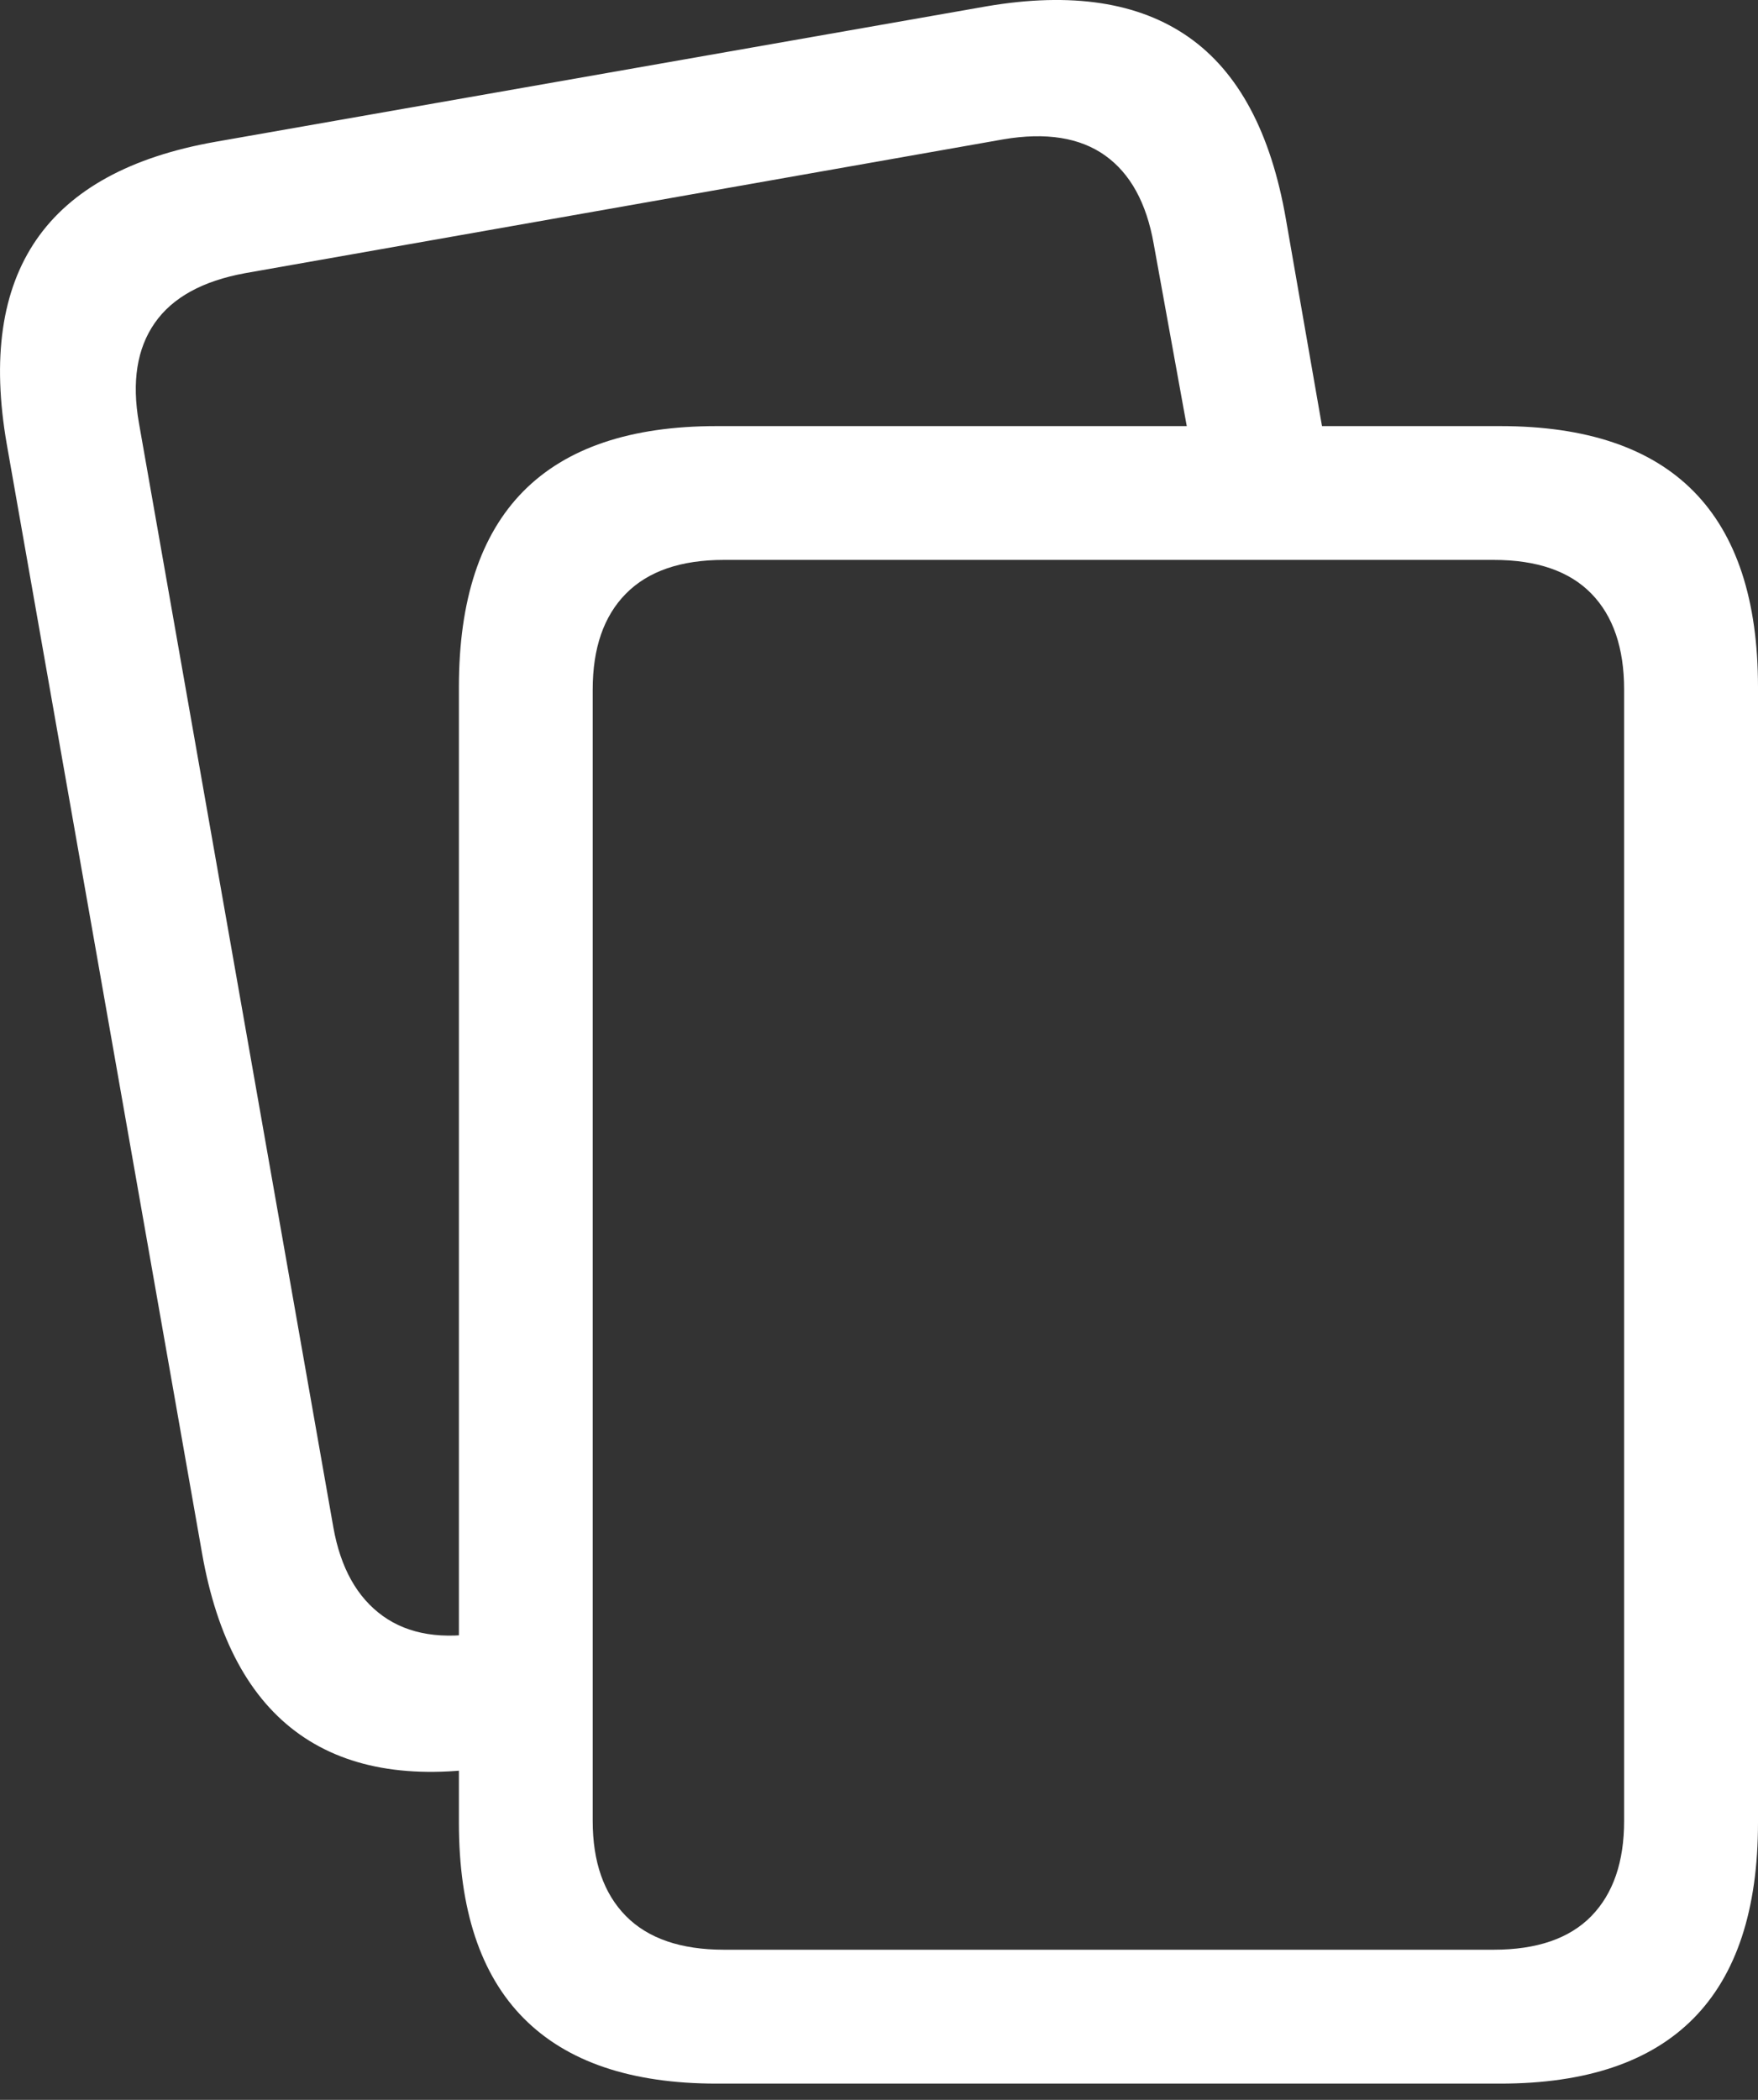 <?xml version="1.0" encoding="UTF-8"?>
<!--Generator: Apple Native CoreSVG 175.5-->
<!DOCTYPE svg
PUBLIC "-//W3C//DTD SVG 1.1//EN"
       "http://www.w3.org/Graphics/SVG/1.1/DTD/svg11.dtd">
<svg version="1.1" xmlns="http://www.w3.org/2000/svg" xmlns:xlink="http://www.w3.org/1999/xlink" width="20.656" height="24.67">
 <rect width="100%" height="100%" fill="#333333" stroke="none"/>
 <g>
  <rect height="24.67" opacity="0" width="20.656" x="0" y="0"/>
  <path d="M6.759 18.99L5.695 19.176Q4.953 19.312 4.498 18.985Q4.044 18.658 3.917 17.945L1.632 4.967Q1.505 4.244 1.818 3.795Q2.13 3.346 2.882 3.209L11.789 1.637Q12.54 1.51 12.985 1.827Q13.429 2.144 13.556 2.867L14.162 6.207L15.695 5.934L15.109 2.574Q14.845 1.051 13.966 0.436Q13.087-0.18 11.593 0.074L2.531 1.666Q1.037 1.93 0.426 2.818Q-0.184 3.707 0.08 5.221L2.374 18.248Q2.638 19.752 3.522 20.377Q4.406 21.002 5.89 20.738L6.759 20.582Z" fill="#ffffff"/>
  <path d="M20.656 8.072Q20.656 6.539 19.899 5.772Q19.142 5.006 17.628 5.006L8.419 5.006Q6.906 5.006 6.149 5.772Q5.392 6.539 5.392 8.072L5.392 21.412Q5.392 22.945 6.154 23.712Q6.915 24.479 8.419 24.479L17.628 24.479Q19.142 24.479 19.899 23.712Q20.656 22.945 20.656 21.412ZM19.083 8.102L19.083 21.392Q19.083 22.115 18.698 22.511Q18.312 22.906 17.55 22.906L8.507 22.906Q7.746 22.906 7.355 22.511Q6.964 22.115 6.964 21.392L6.964 8.102Q6.964 7.369 7.355 6.974Q7.746 6.578 8.507 6.578L17.55 6.578Q18.312 6.578 18.698 6.974Q19.083 7.369 19.083 8.102Z" fill="#ffffff"/>
 </g>
</svg>
